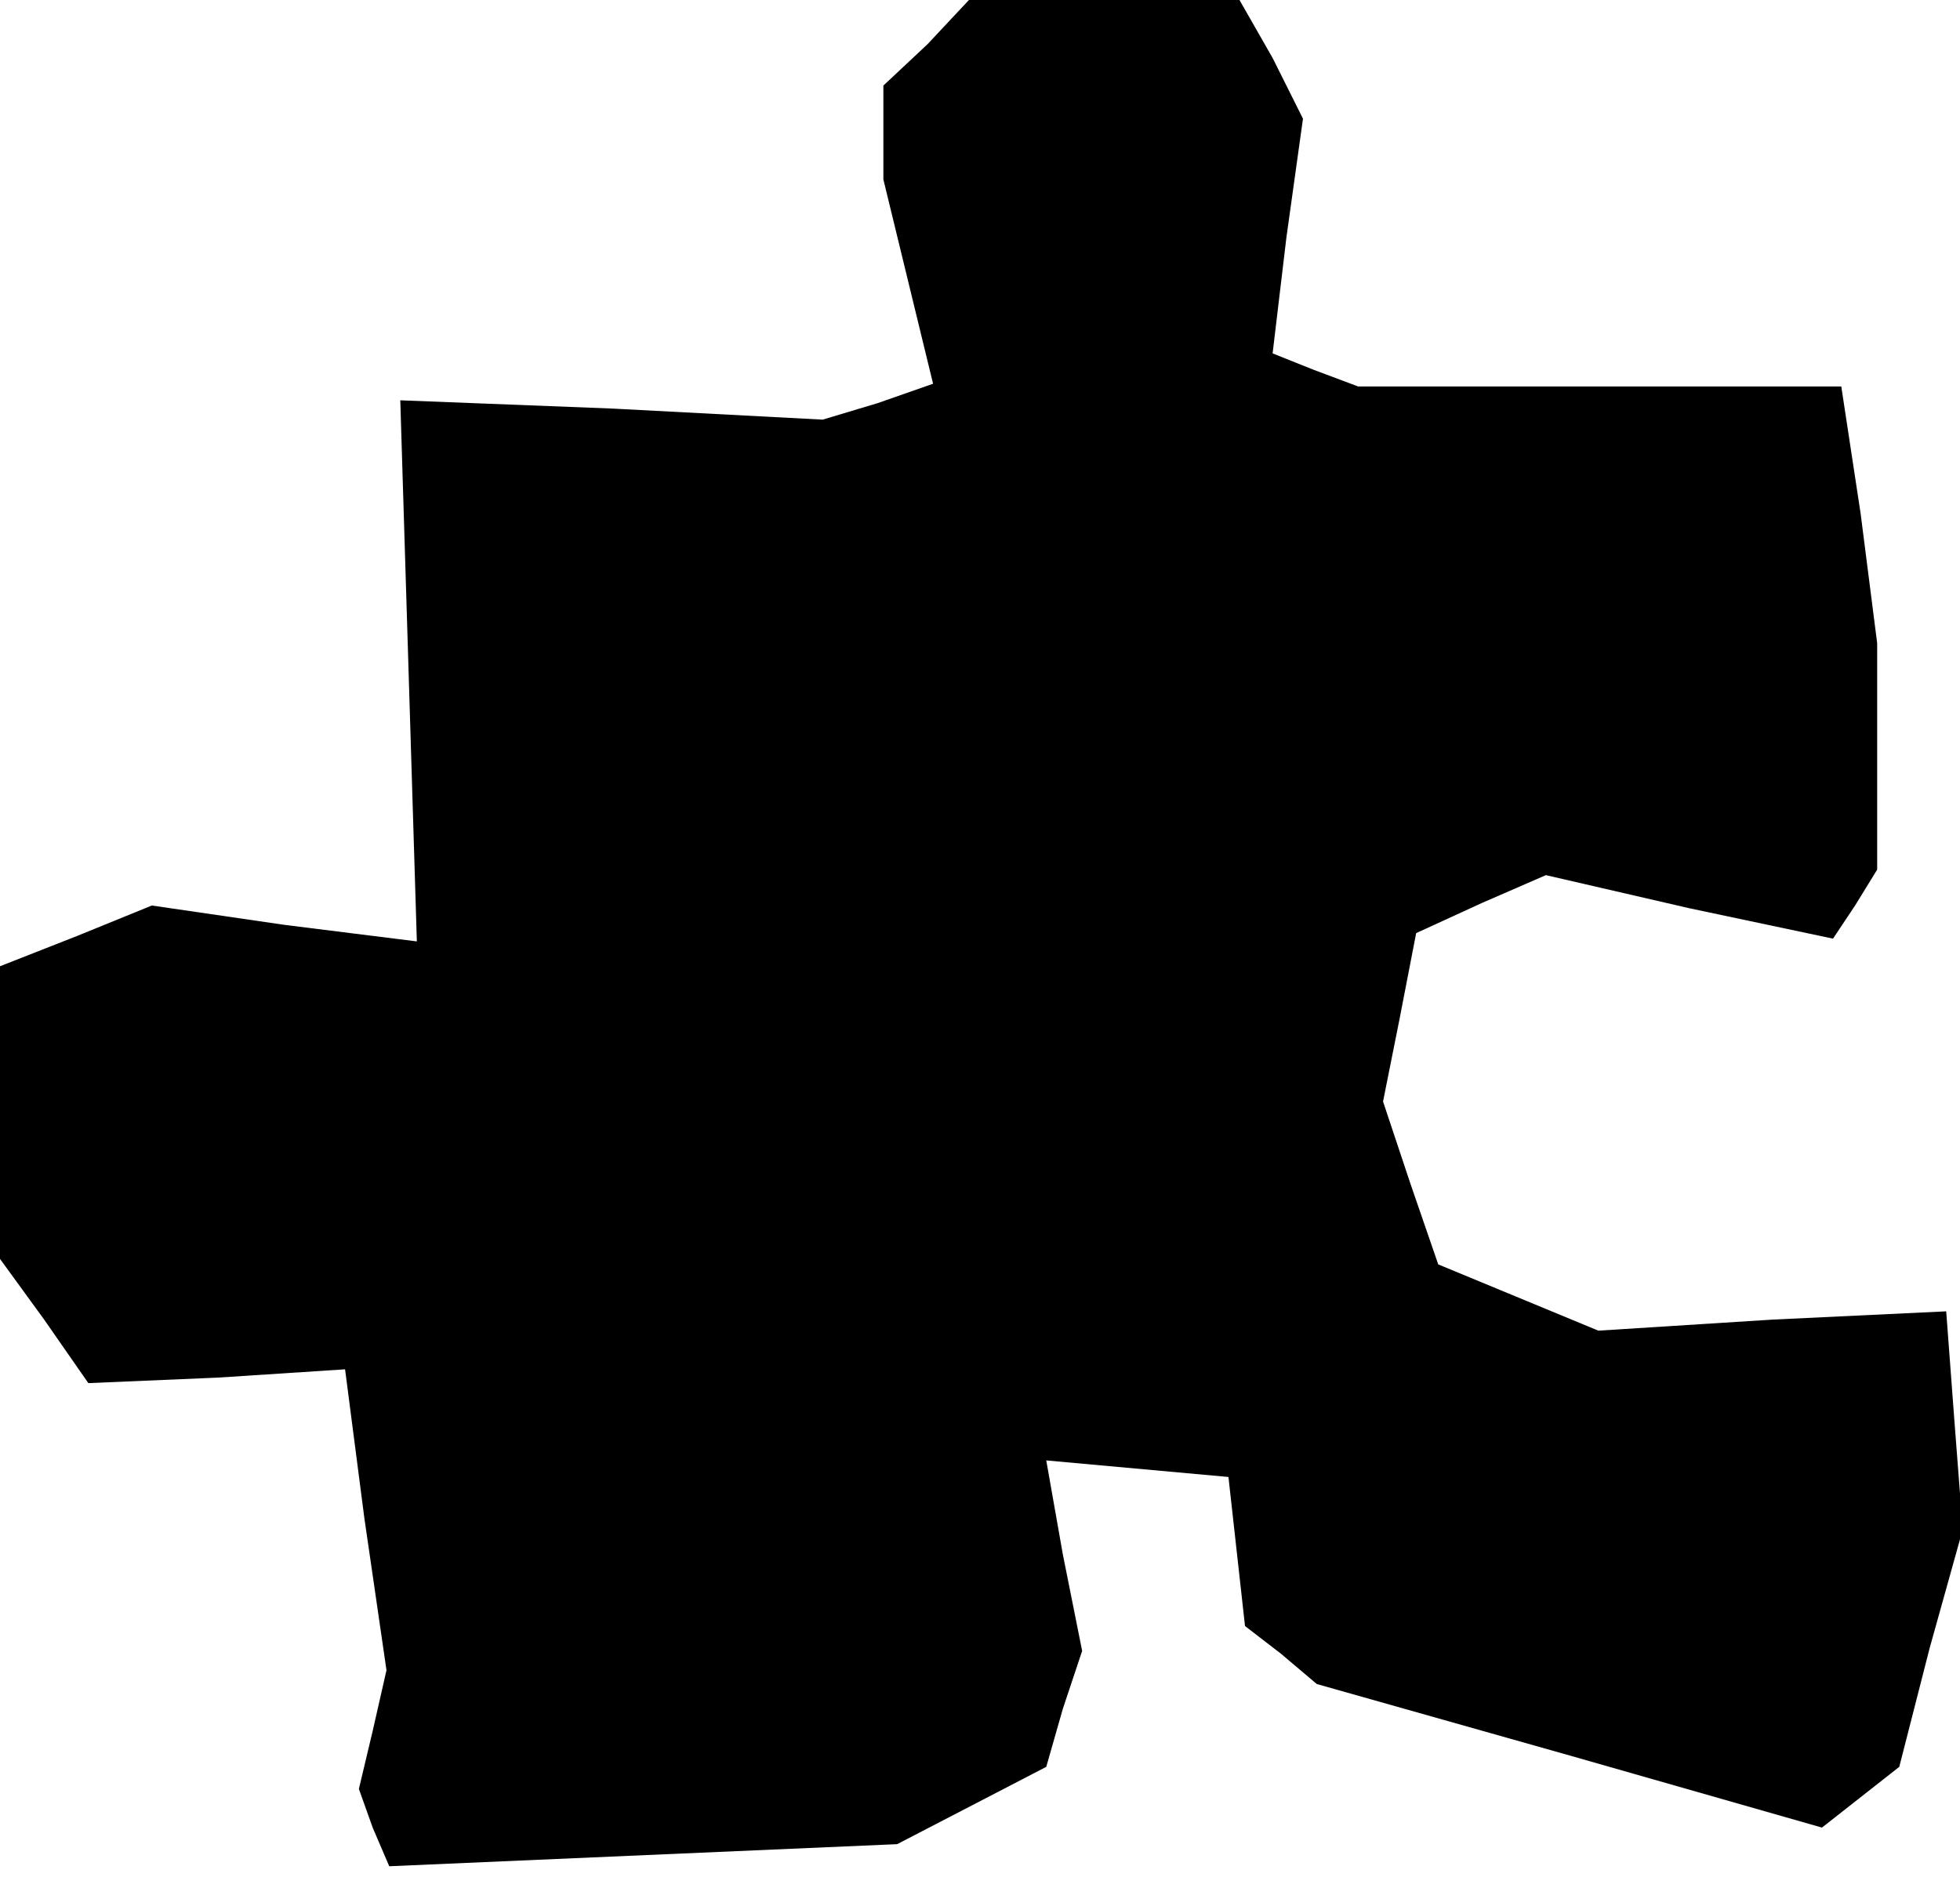 <?xml version="1.0" standalone="no"?>
<!DOCTYPE svg PUBLIC "-//W3C//DTD SVG 20010904//EN"
 "http://www.w3.org/TR/2001/REC-SVG-20010904/DTD/svg10.dtd">
<svg version="1.0" xmlns="http://www.w3.org/2000/svg"
 width="71pt" height="68pt" viewBox="0 0 71 68"
 preserveAspectRatio="xMidYMid meet">
<g transform="translate(0,68) scale(0.1,-0.1)"
fill="#000000" stroke="none">
<path d="M336 664 l-16 -15 0 -17 0 -17 9 -37 9 -37 -20 -7 -20 -6 -76 4 -77
3 3 -98 3 -98 -48 6 -48 7 -27 -11 -28 -11 0 -53 0 -53 16 -22 16 -23 47 2 46
3 7 -54 8 -55 -5 -22 -5 -21 5 -14 6 -14 92 4 92 4 27 14 27 14 6 21 7 21 -7
35 -6 34 33 -3 33 -3 3 -27 3 -27 13 -10 13 -11 92 -26 91 -26 14 11 14 11 11
43 12 43 -3 39 -3 40 -63 -3 -63 -4 -29 12 -29 12 -10 29 -10 30 6 30 6 31 24
11 23 10 52 -12 52 -11 8 12 8 13 0 41 0 41 -6 47 -7 46 -88 0 -87 0 -16 6
-15 6 5 42 6 43 -11 22 -12 21 -49 0 -49 0 -15 -16z"/>
</g>
</svg>
